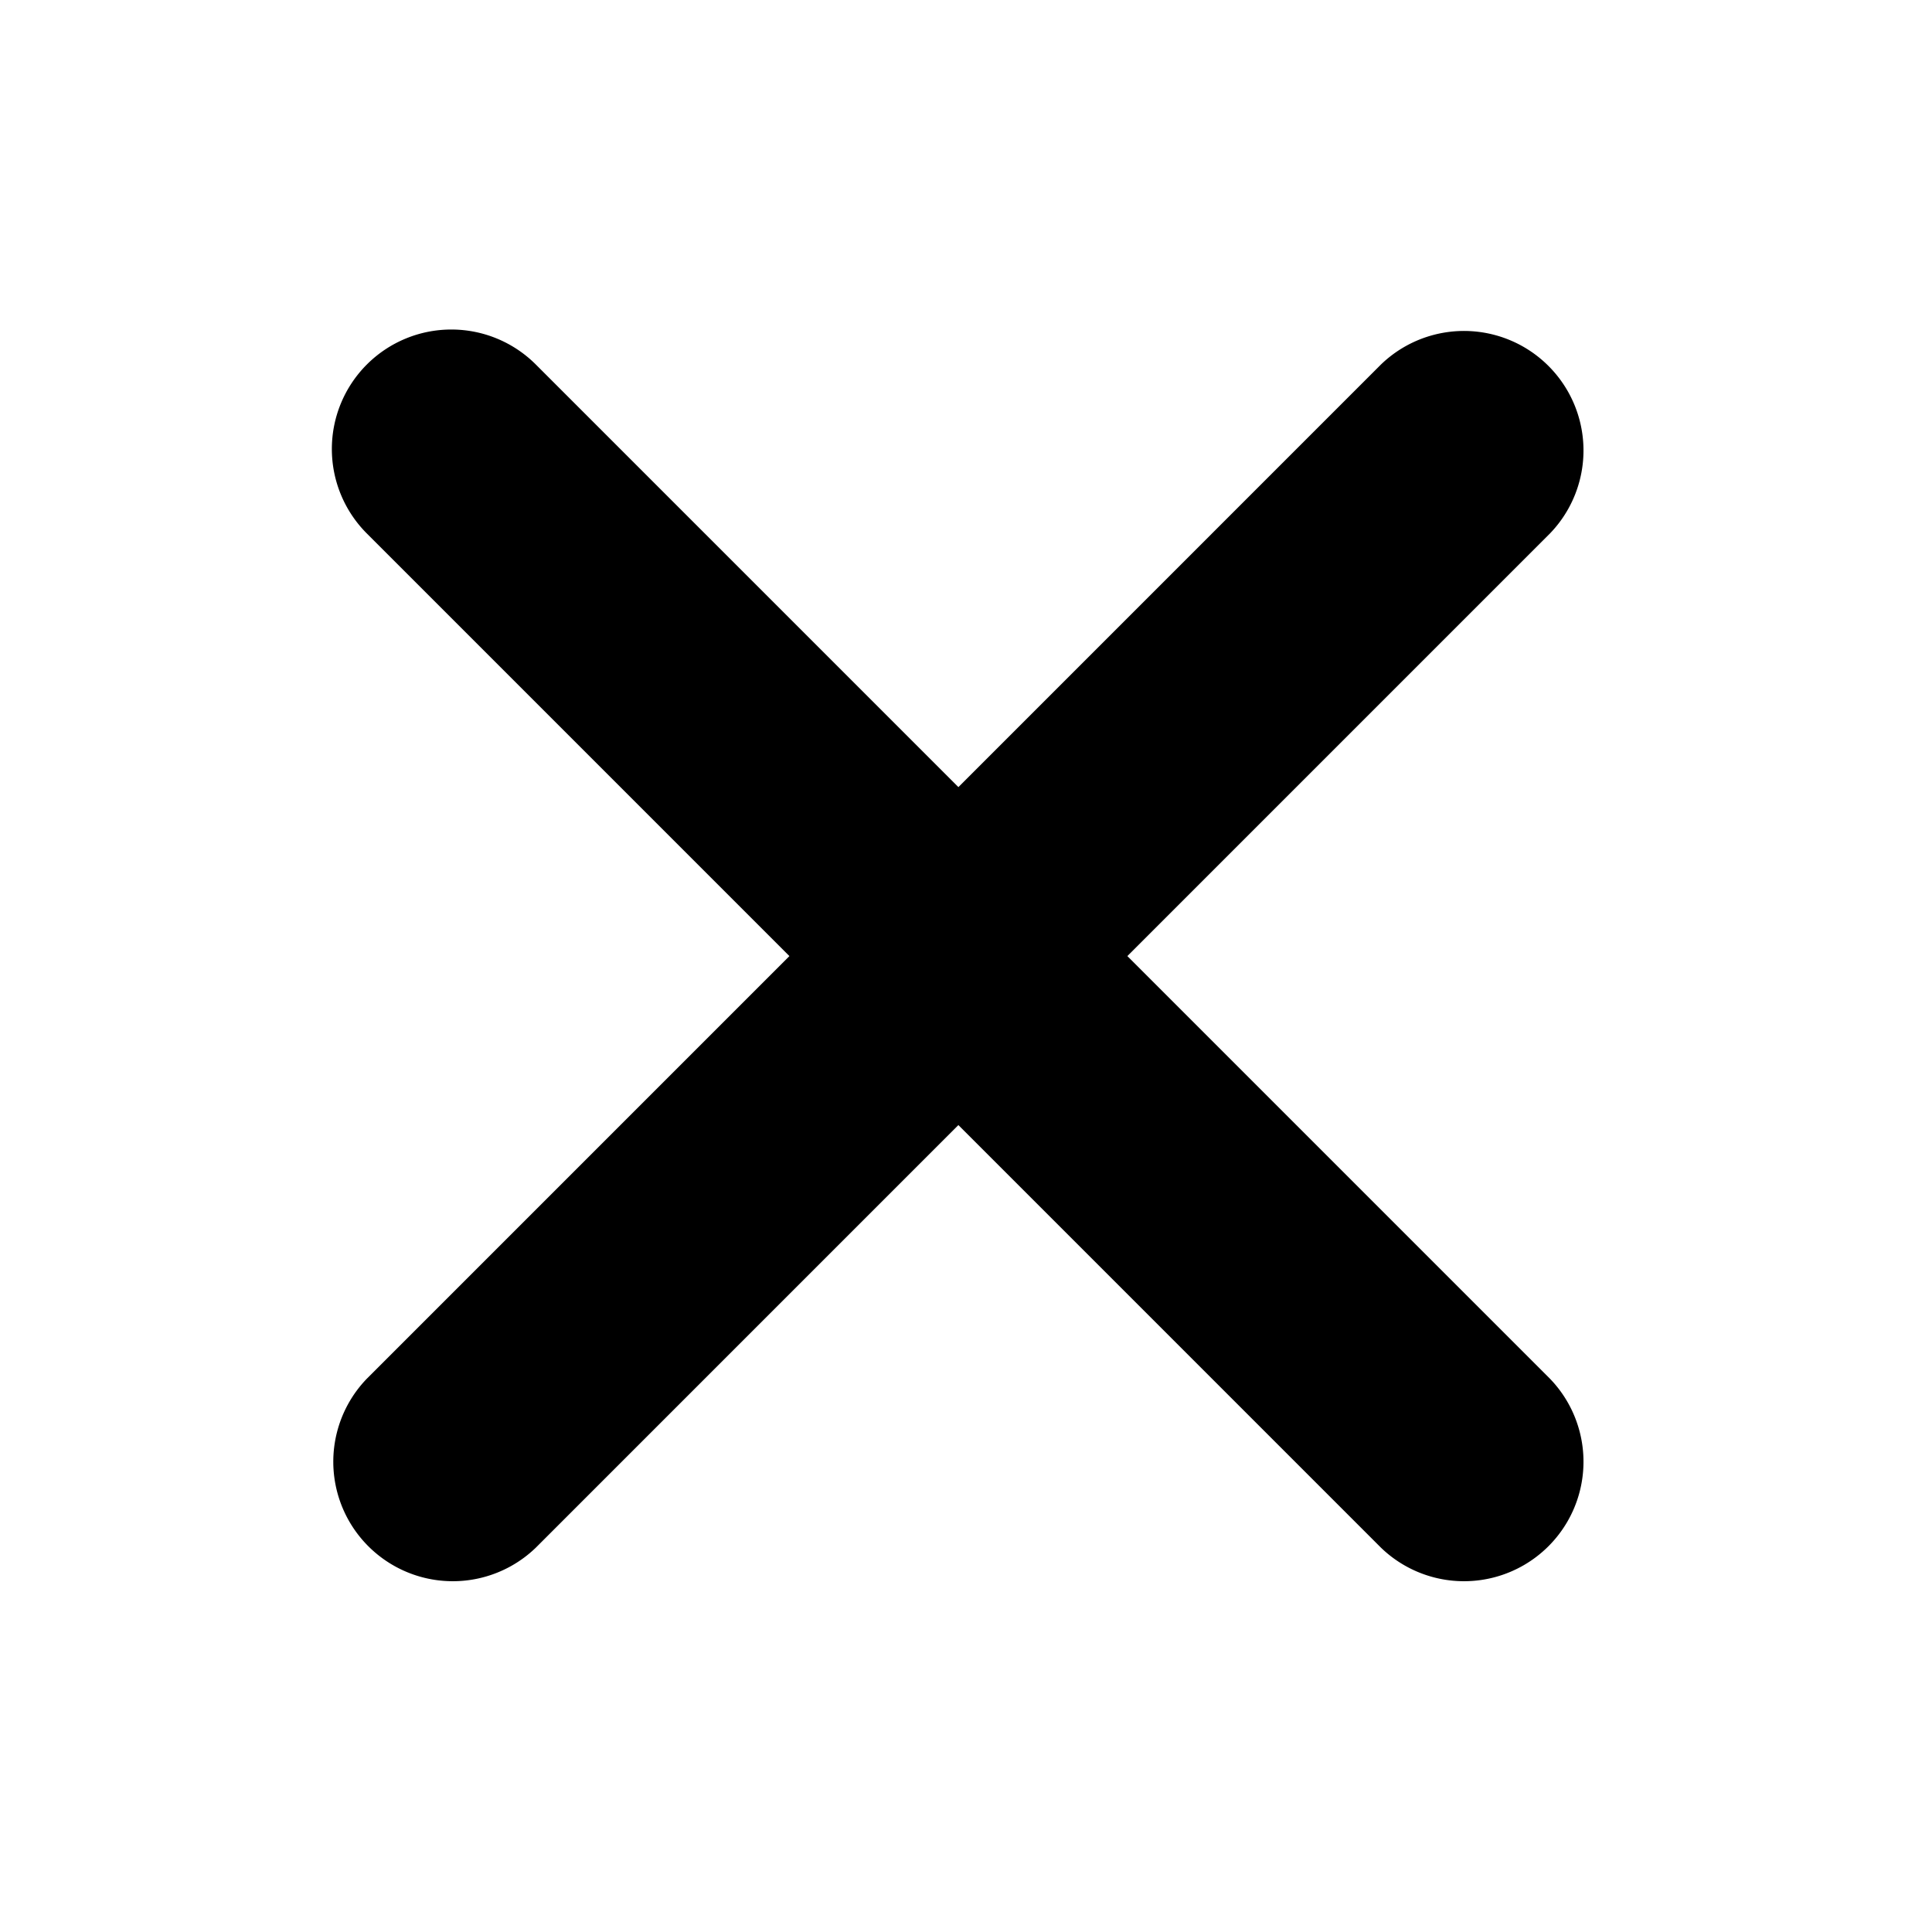 <svg xmlns="http://www.w3.org/2000/svg" width="97" height="96" fill="none"><path fill="currentColor" d="M18.418 18.3a6 6 0 0 1 8.484 0l21.216 21.216L69.334 18.3a6 6 0 0 1 8.484 8.484L56.602 48l21.216 21.216a6 6 0 0 1-8.484 8.484L48.118 56.484 26.902 77.7a6 6 0 0 1-8.484-8.484L39.634 48 18.418 26.784a6 6 0 0 1 0-8.484"/></svg>
